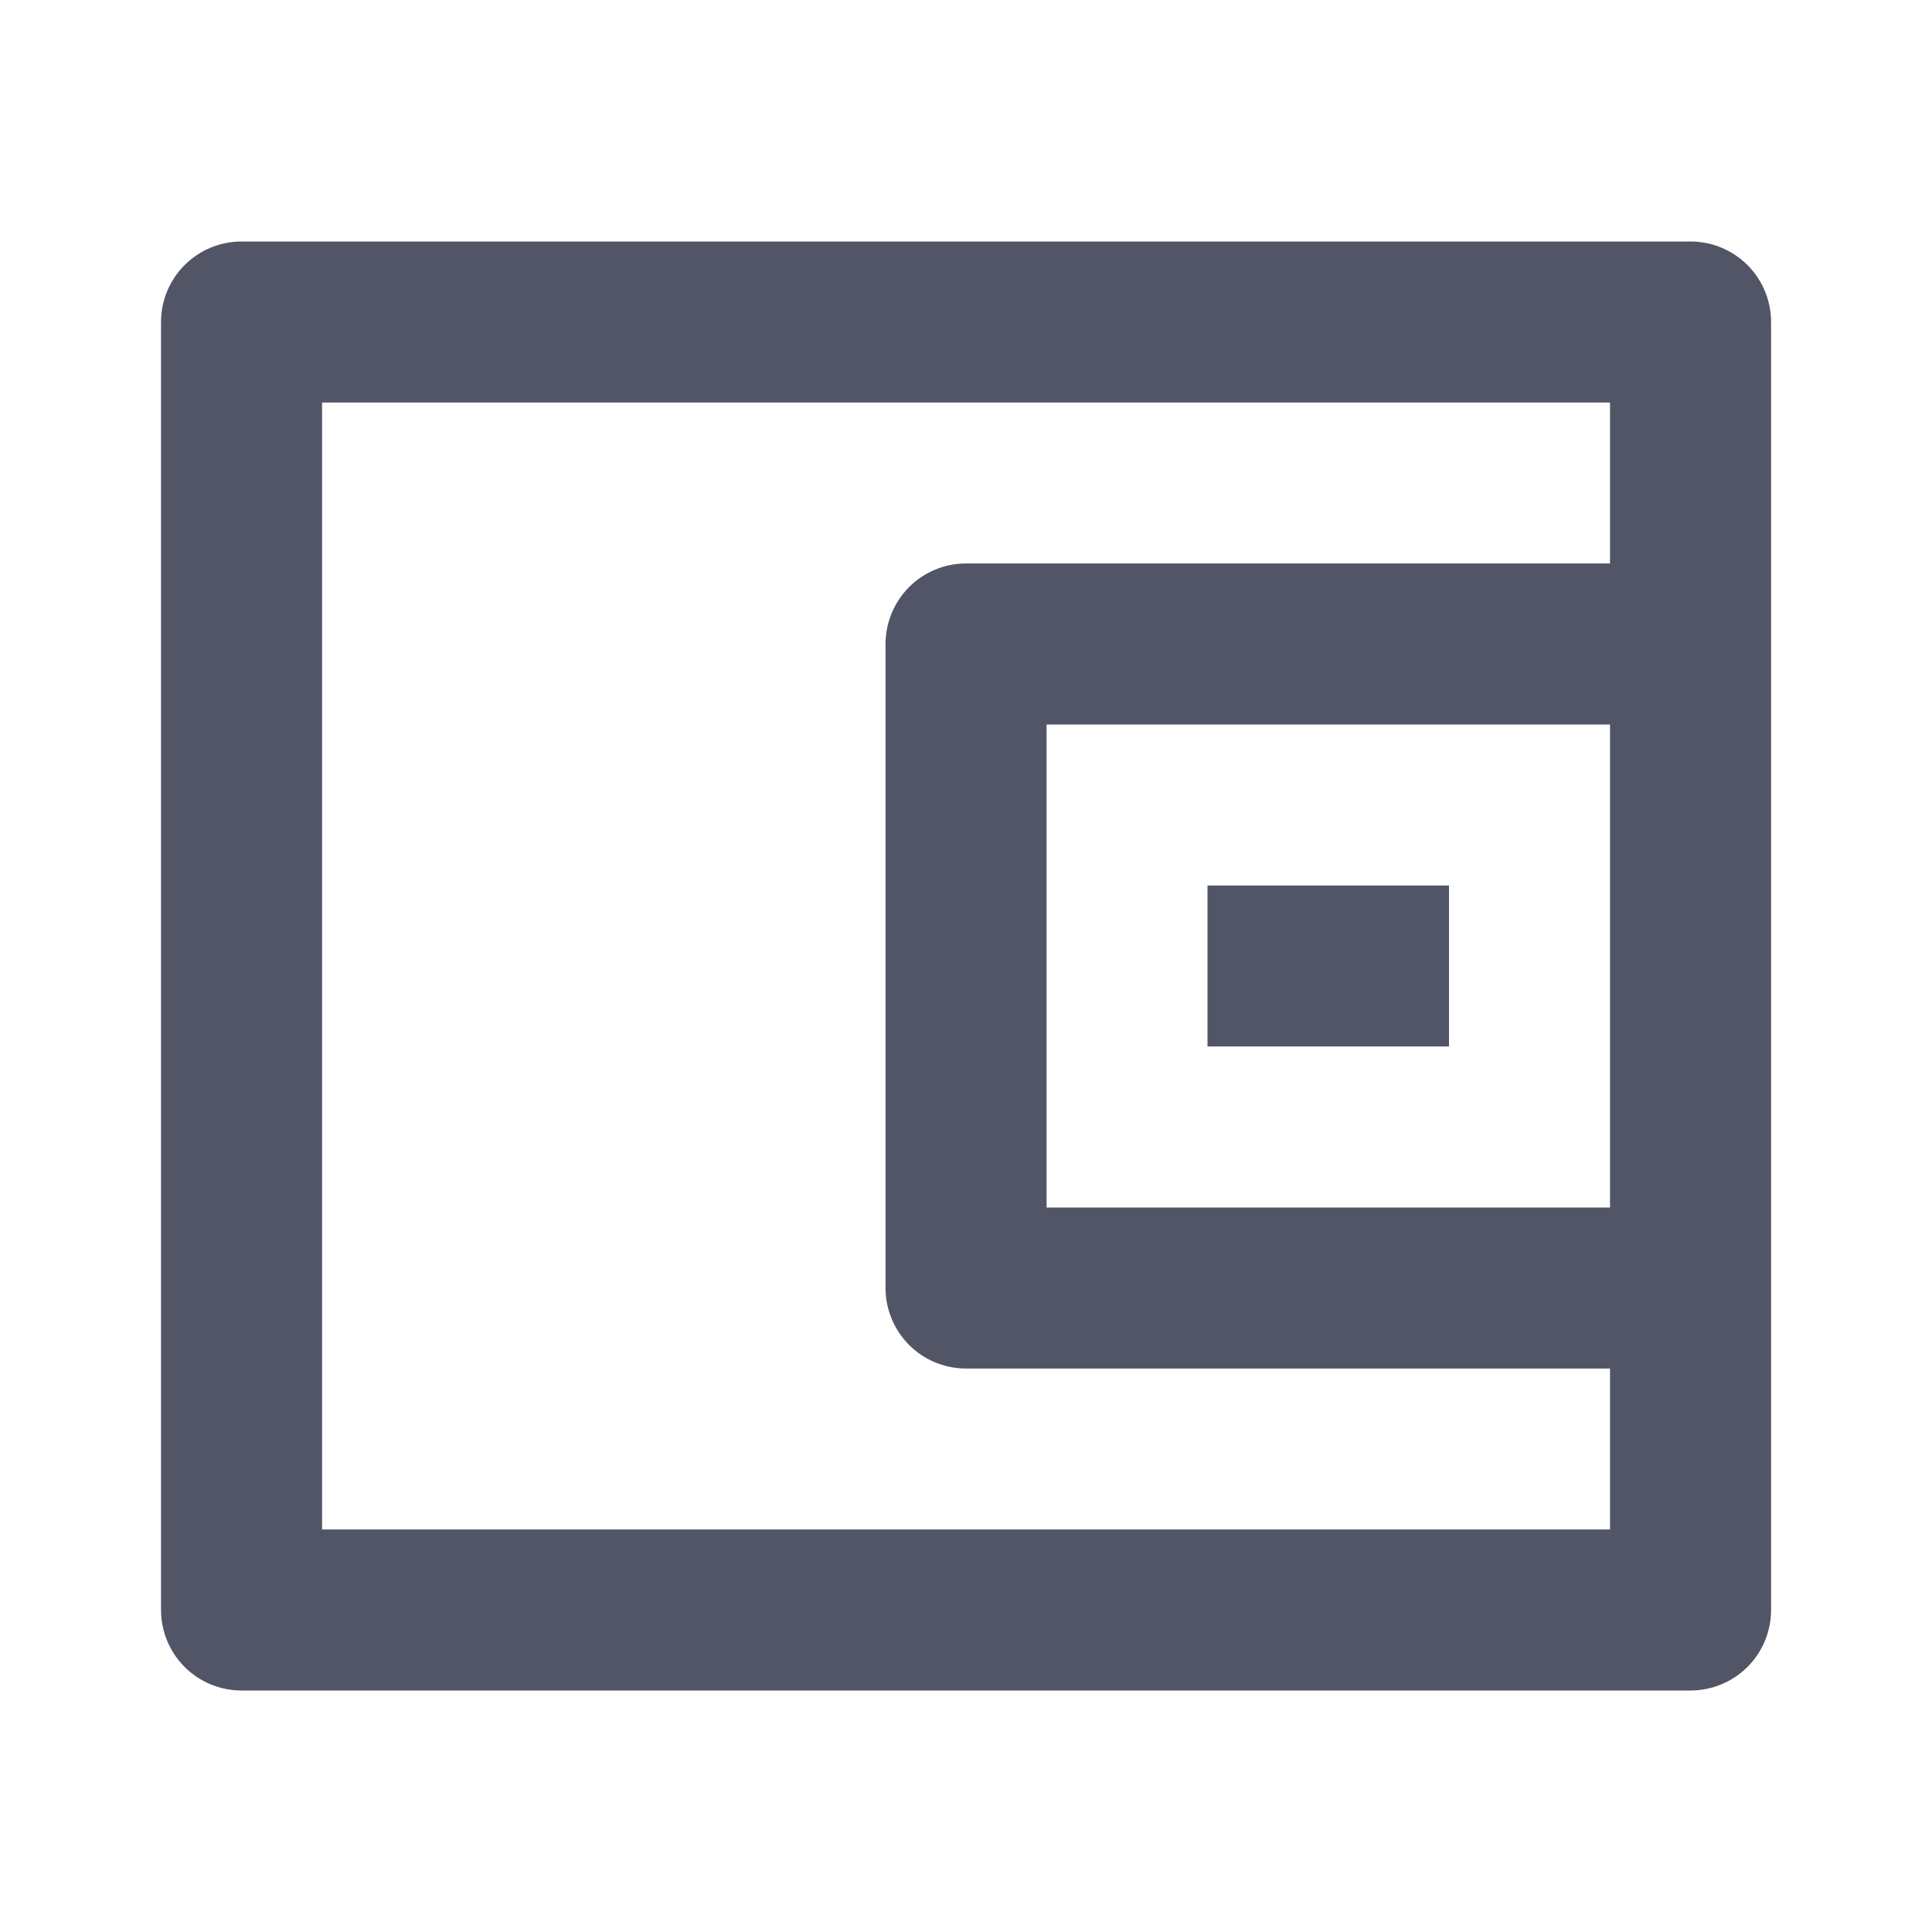 <svg width="20" height="20" viewBox="0 0 20 20" fill="none" xmlns="http://www.w3.org/2000/svg">
<g clip-path="url(#clip0_1545_12571)">
<path d="M16.667 5.833V4.167H3.334V15.833H16.667V14.167H10C9.779 14.167 9.567 14.079 9.411 13.923C9.255 13.766 9.167 13.554 9.167 13.333V6.667C9.167 6.446 9.255 6.234 9.411 6.077C9.567 5.921 9.779 5.833 10 5.833H16.667ZM2.5 2.5H17.5C17.721 2.5 17.933 2.588 18.09 2.744C18.246 2.9 18.334 3.112 18.334 3.333V16.667C18.334 16.888 18.246 17.1 18.09 17.256C17.933 17.412 17.721 17.5 17.5 17.5H2.5C2.279 17.5 2.067 17.412 1.911 17.256C1.755 17.1 1.667 16.888 1.667 16.667V3.333C1.667 3.112 1.755 2.9 1.911 2.744C2.067 2.588 2.279 2.5 2.5 2.5ZM10.834 7.5V12.5H16.667V7.5H10.834ZM12.5 9.167H15V10.833H12.5V9.167Z" fill="#262B40" fill-opacity="0.8"/>
</g>
<defs>
<clipPath id="clip0_1545_12571">
<rect width="20" height="20" fill="white"/>
</clipPath>
</defs>
</svg>
